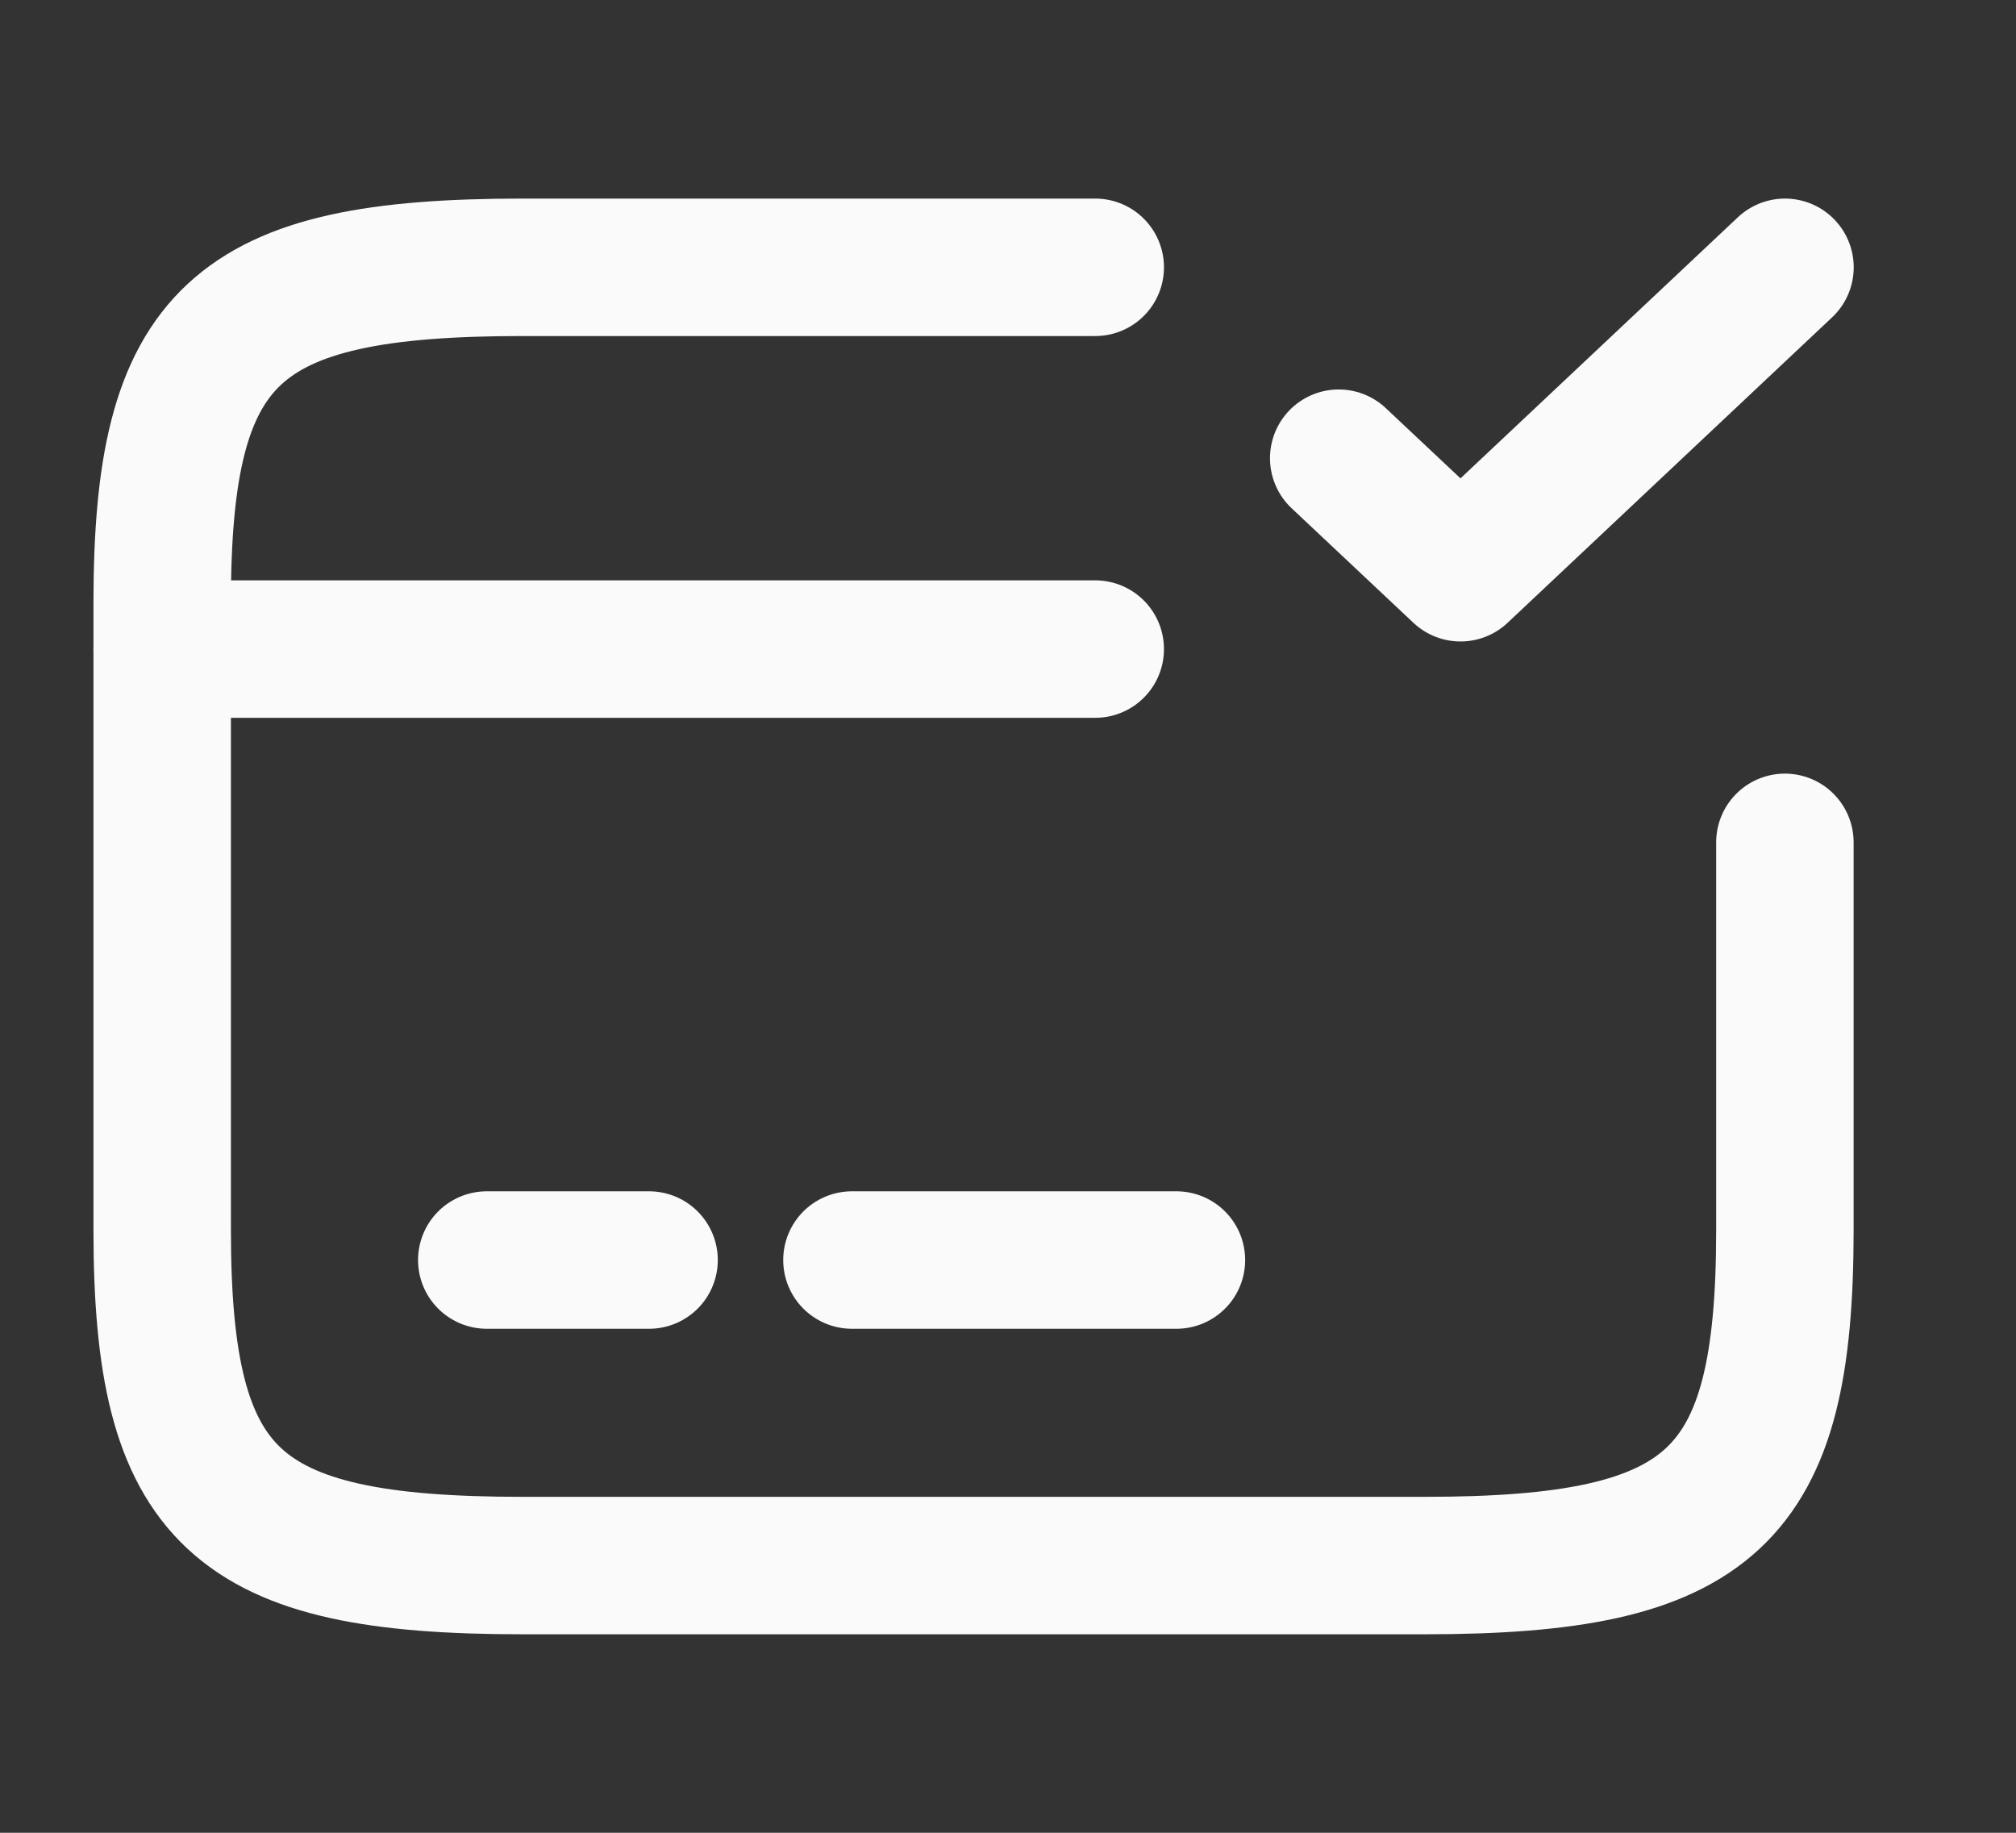 <svg width="22" height="20" viewBox="0 0 22 20" fill="none" xmlns="http://www.w3.org/2000/svg">
<rect x="0" y="0" width="22" height="20" fill="#333333" stroke="none"/>
<path d="M1.77 7.083H11.952" stroke="#FAFAFA" stroke-width="1.5" stroke-miterlimit="10" stroke-linecap="round" stroke-linejoin="round"/>
<path d="M5.312 13.75H7.083" stroke="#FAFAFA" stroke-width="1.5" stroke-miterlimit="10" stroke-linecap="round" stroke-linejoin="round"/>
<path d="M9.297 13.75H12.838" stroke="#FAFAFA" stroke-width="1.5" stroke-miterlimit="10" stroke-linecap="round" stroke-linejoin="round"/>
<path d="M19.478 9.192V13.425C19.478 16.35 18.69 17.084 15.547 17.084H5.701C2.558 17.084 1.77 16.35 1.77 13.425V6.575C1.77 3.65 2.558 2.917 5.701 2.917H11.952" stroke="#FAFAFA" stroke-width="1.5" stroke-linecap="round" stroke-linejoin="round"/>
<path d="M14.609 5L15.938 6.25L19.479 2.917" stroke="#FAFAFA" stroke-width="1.5" stroke-linecap="round" stroke-linejoin="round"/>
</svg>
